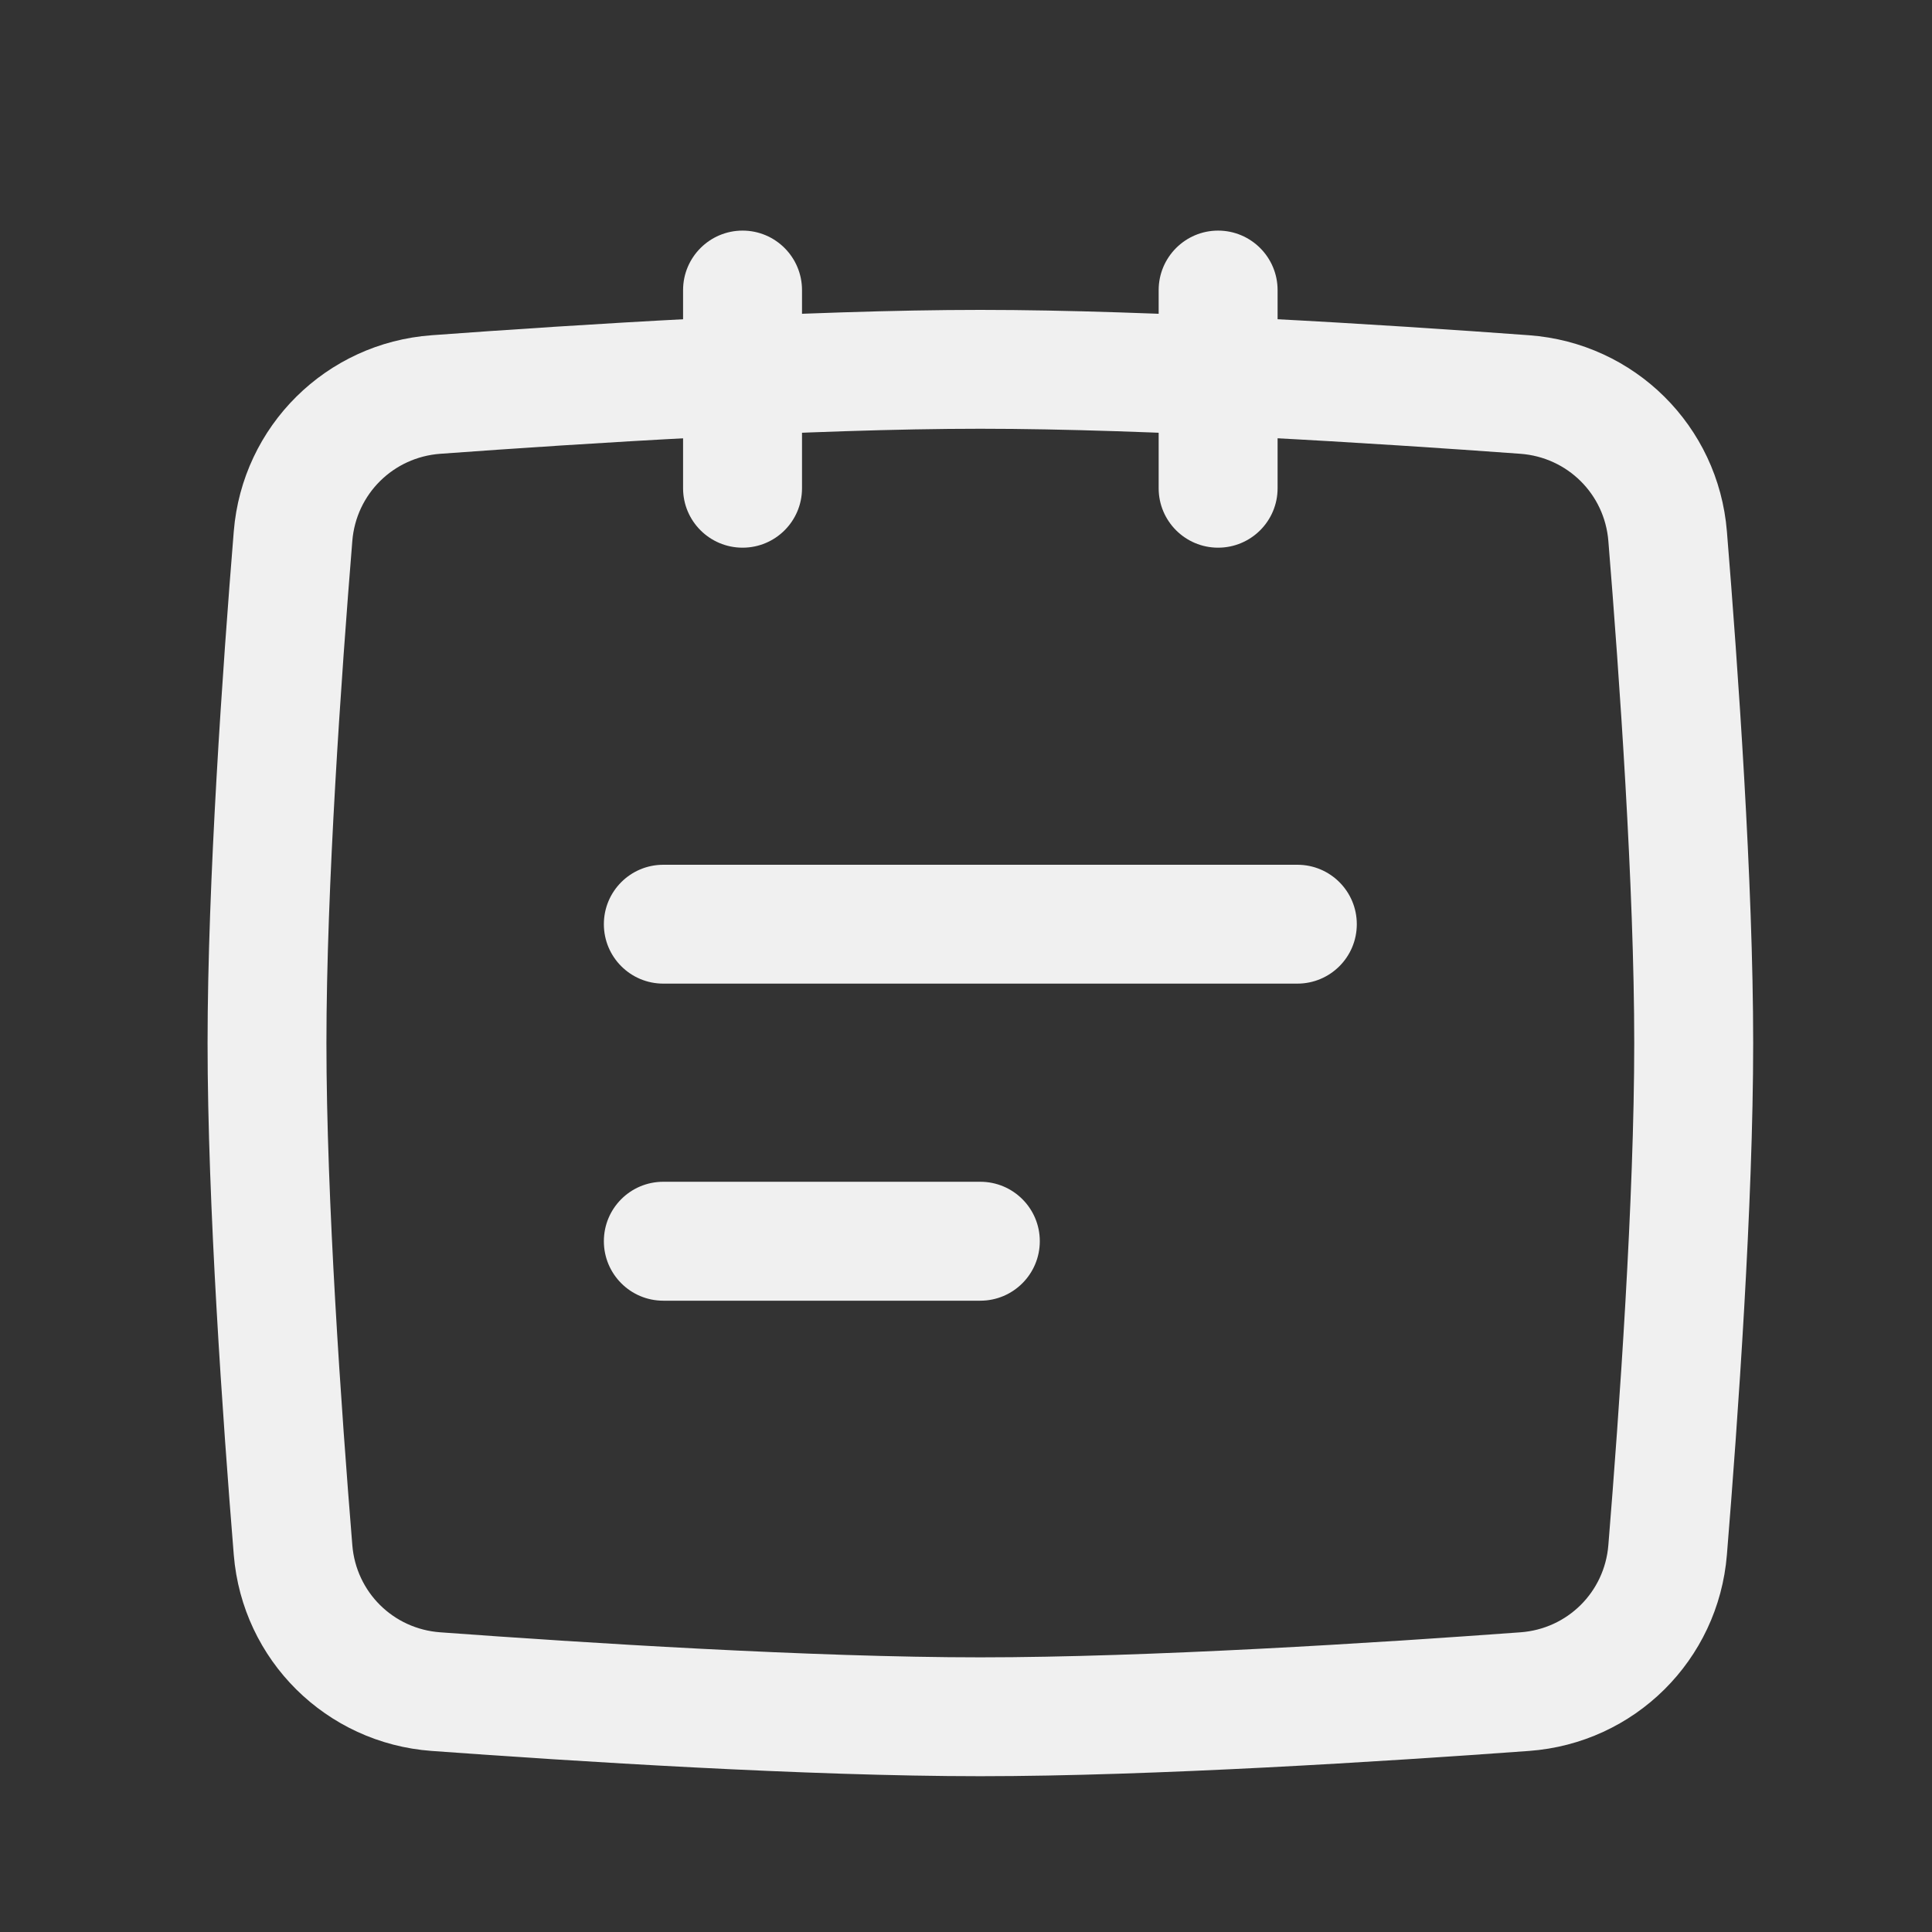 <svg width="25" height="25" viewBox="0 0 25 25" fill="none" xmlns="http://www.w3.org/2000/svg">
<rect x="0" y="0" width="25" height="25" fill="#333333" stroke="none"/>
<path fill-rule="evenodd" clip-rule="evenodd" d="M7.814 11.959C7.814 11.534 8.158 11.19 8.583 11.19H16.788C17.213 11.19 17.557 11.534 17.557 11.959C17.557 12.384 17.213 12.728 16.788 12.728H8.583C8.158 12.728 7.814 12.384 7.814 11.959Z" fill="#F0F0F0"/>
<path fill-rule="evenodd" clip-rule="evenodd" d="M7.814 16.061C7.814 15.636 8.158 15.292 8.583 15.292H12.685C13.11 15.292 13.455 15.636 13.455 16.061C13.455 16.486 13.11 16.831 12.685 16.831H8.583C8.158 16.831 7.814 16.486 7.814 16.061Z" fill="#F0F0F0"/>
<path fill-rule="evenodd" clip-rule="evenodd" d="M12.685 5.548C10.515 5.548 7.549 5.737 5.697 5.872C5.088 5.917 4.608 6.393 4.559 7C4.416 8.754 4.224 11.489 4.224 13.497C4.224 15.506 4.416 18.24 4.559 19.994C4.608 20.602 5.088 21.078 5.697 21.122C7.549 21.258 10.515 21.446 12.685 21.446C14.857 21.446 17.823 21.258 19.674 21.122C20.283 21.078 20.763 20.602 20.812 19.994C20.955 18.24 21.147 15.506 21.147 13.497C21.147 11.489 20.955 8.754 20.812 7C20.763 6.393 20.283 5.917 19.674 5.872C17.823 5.737 14.857 5.548 12.685 5.548ZM5.585 4.338C7.437 4.202 10.453 4.01 12.685 4.01C14.918 4.01 17.934 4.202 19.786 4.338C21.151 4.438 22.235 5.511 22.346 6.876C22.489 8.631 22.686 11.42 22.686 13.497C22.686 15.574 22.489 18.363 22.346 20.119C22.235 21.484 21.151 22.557 19.786 22.657C17.934 22.792 14.918 22.984 12.685 22.984C10.453 22.984 7.437 22.792 5.585 22.657C4.221 22.557 3.136 21.484 3.025 20.119C2.882 18.363 2.686 15.574 2.686 13.497C2.686 11.42 2.882 8.631 3.025 6.876C3.136 5.511 4.221 4.438 5.585 4.338Z" fill="#F0F0F0"/>
<path fill-rule="evenodd" clip-rule="evenodd" d="M9.609 2.984C10.034 2.984 10.378 3.329 10.378 3.754V6.318C10.378 6.743 10.034 7.087 9.609 7.087C9.184 7.087 8.839 6.743 8.839 6.318V3.754C8.839 3.329 9.184 2.984 9.609 2.984Z" fill="#F0F0F0"/>
<path fill-rule="evenodd" clip-rule="evenodd" d="M15.762 2.984C16.187 2.984 16.532 3.329 16.532 3.754L16.532 6.318C16.532 6.743 16.187 7.087 15.762 7.087C15.338 7.087 14.993 6.743 14.993 6.318L14.993 3.754C14.993 3.329 15.338 2.984 15.762 2.984Z" fill="#F0F0F0"/>
</svg>
